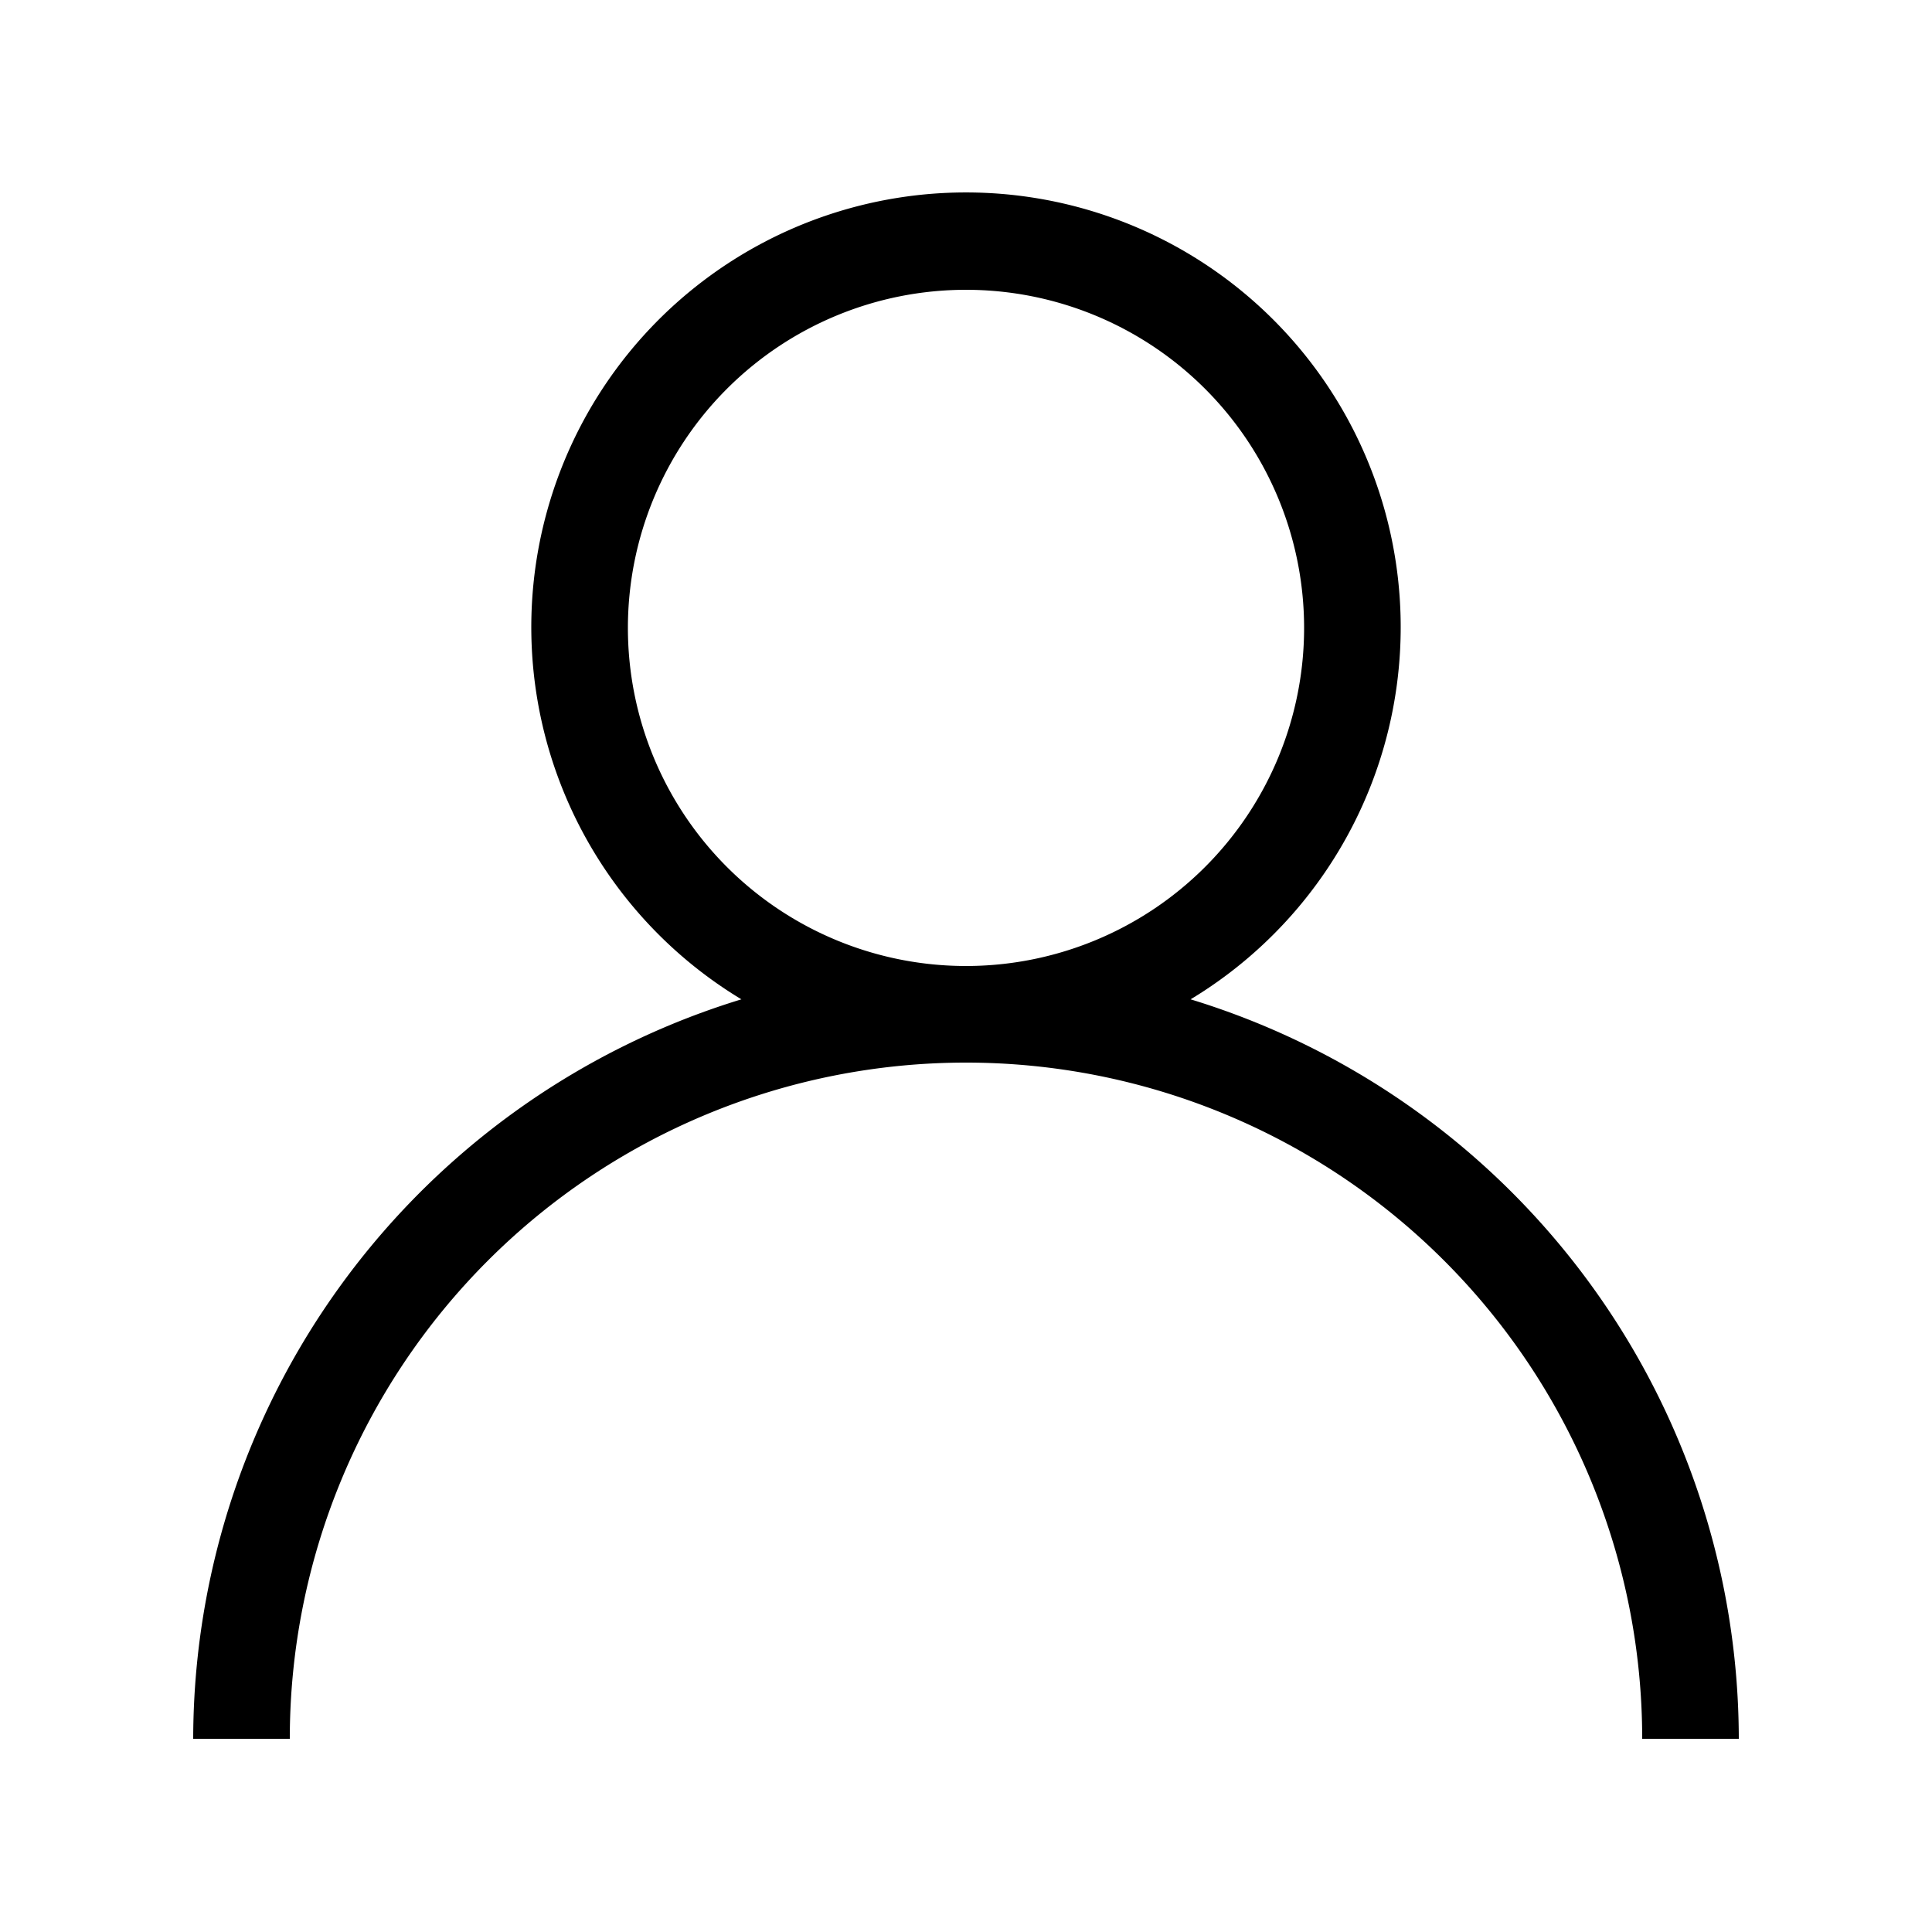 <svg id="Layer_5" data-name="Layer 5" xmlns="http://www.w3.org/2000/svg" viewBox="0 0 80 80"><path d="M49.3,41.38a18,18,0,1,0-18.6,0A32.07,32.07,0,0,0,8,72h4a28,28,0,0,1,56,0h4A32.07,32.07,0,0,0,49.3,41.38ZM26,26A14,14,0,1,1,40,40,14,14,0,0,1,26,26Z"/></svg>